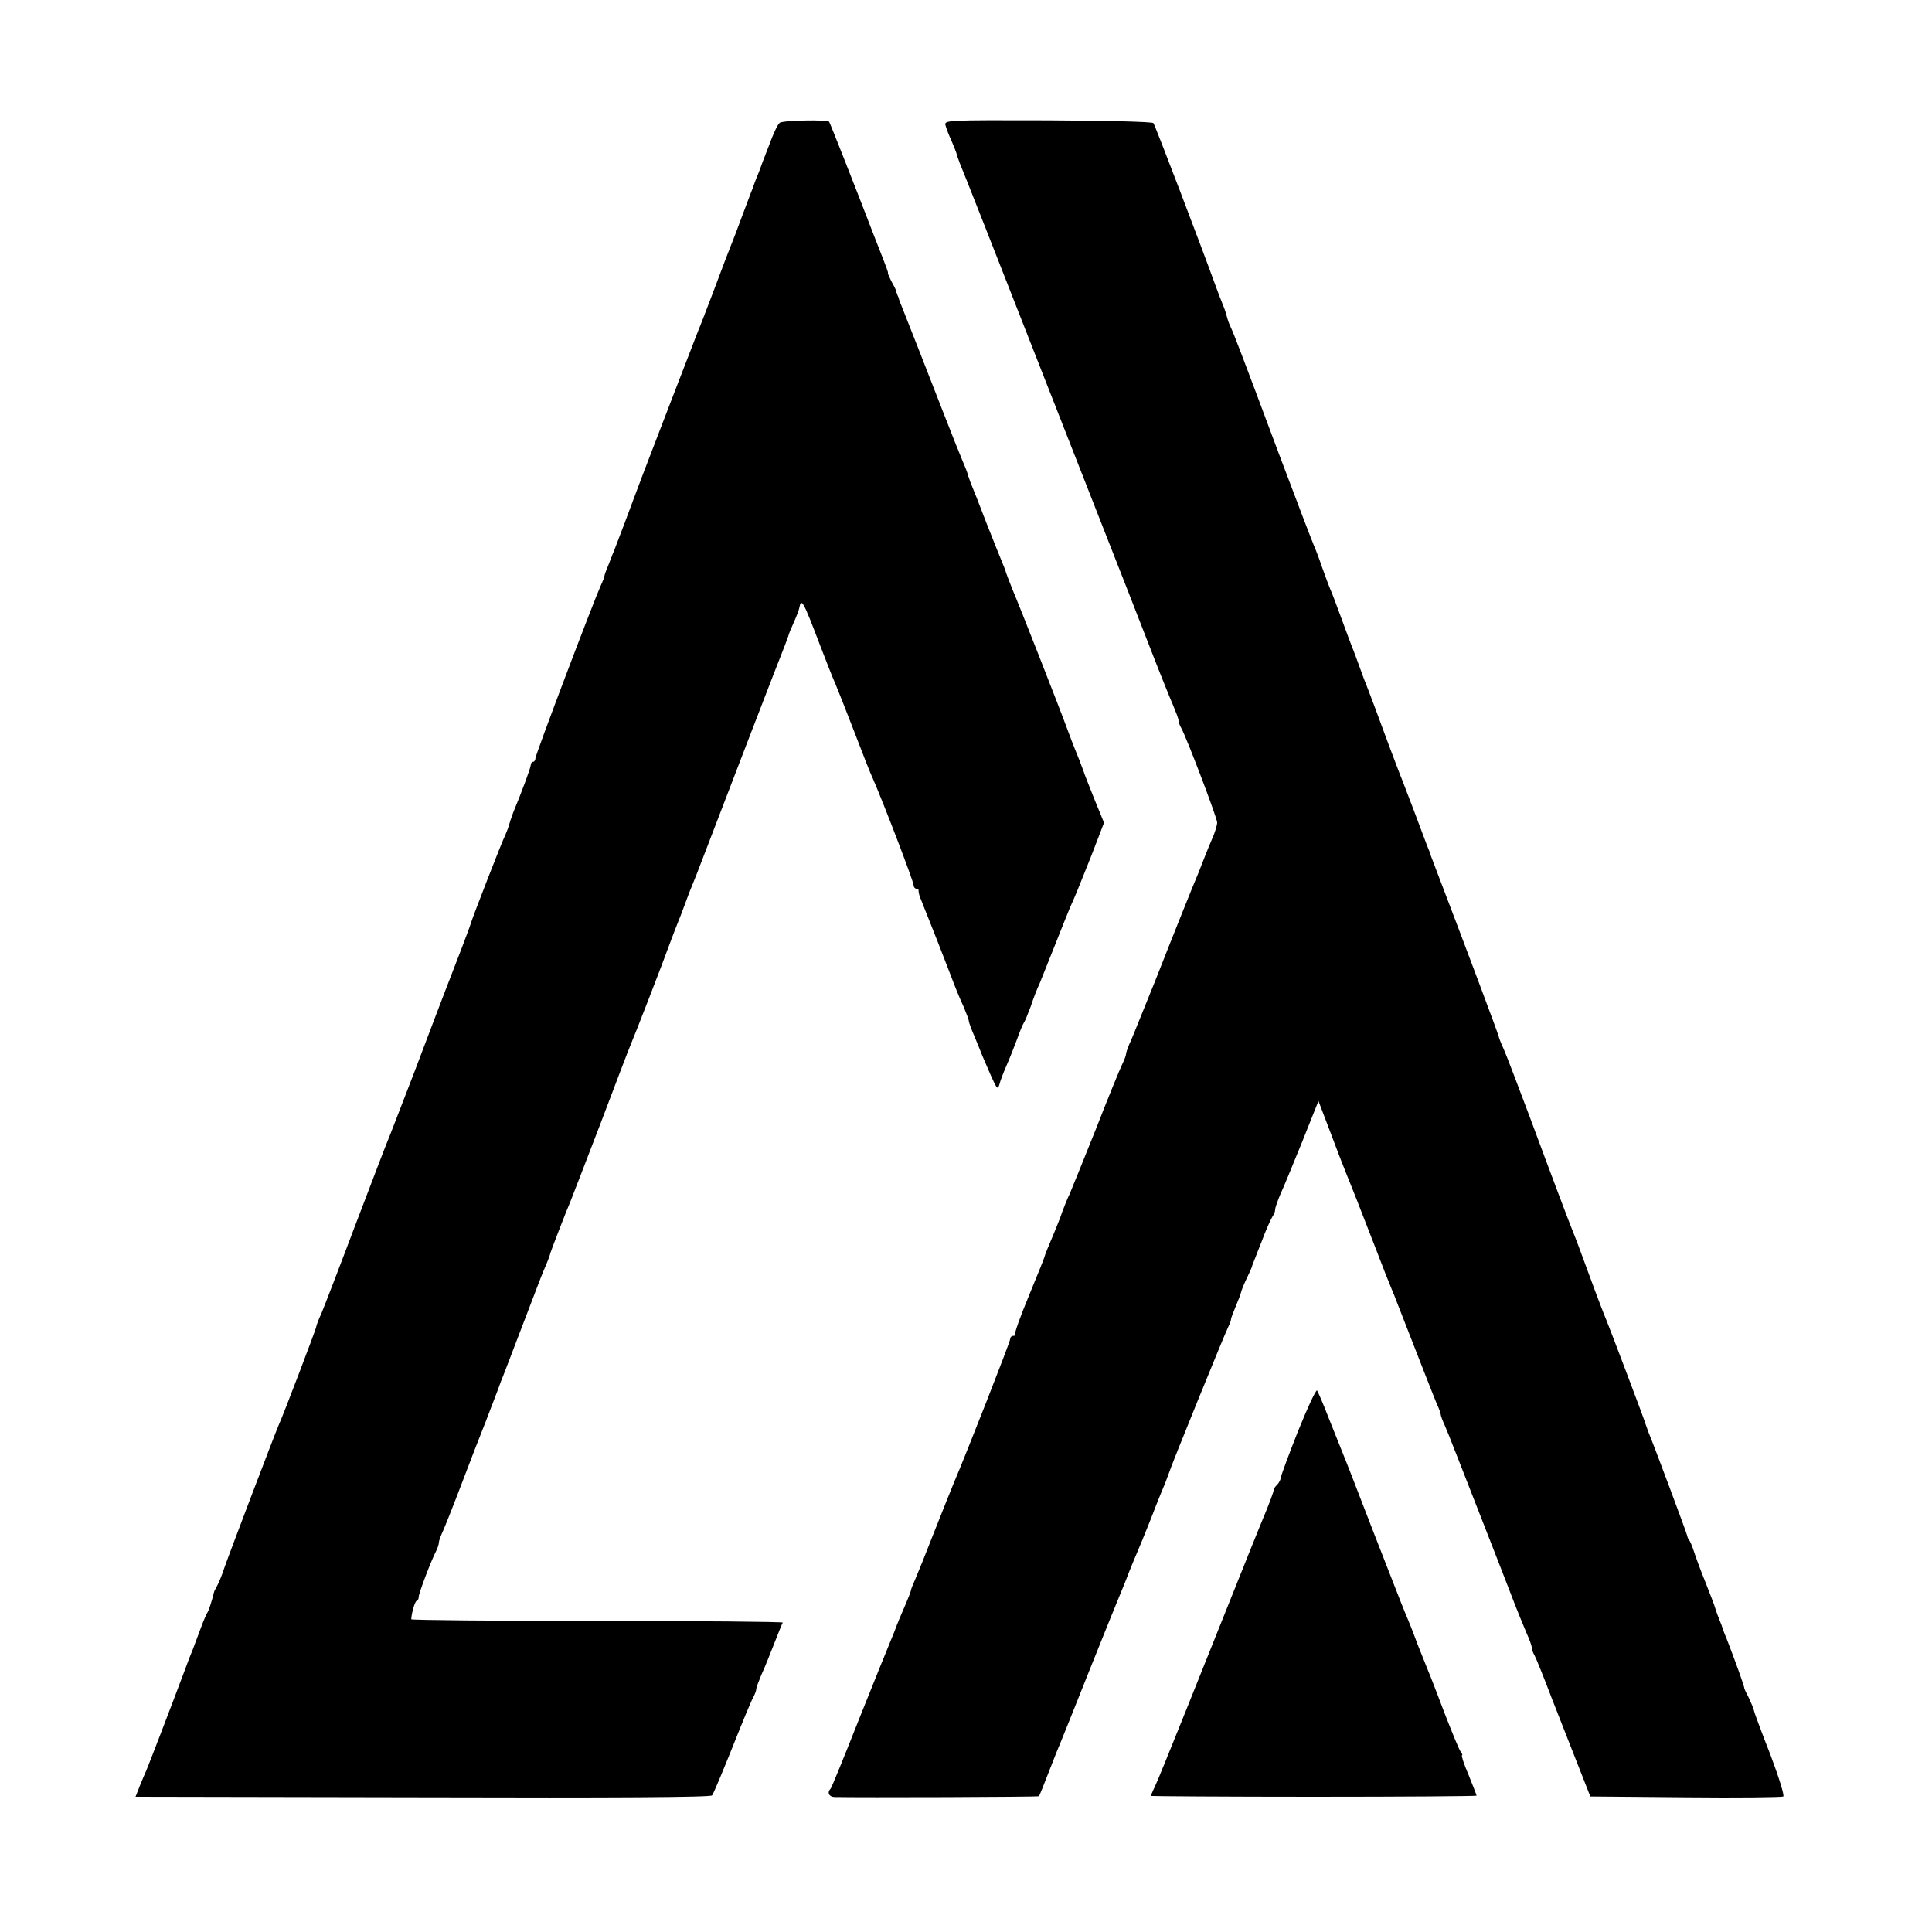 <?xml version="1.0" standalone="no"?>
<!DOCTYPE svg PUBLIC "-//W3C//DTD SVG 20010904//EN"
 "http://www.w3.org/TR/2001/REC-SVG-20010904/DTD/svg10.dtd">
<svg version="1.0" xmlns="http://www.w3.org/2000/svg"
 width="700pt" height="700pt" viewBox="0 0 700 700"
 preserveAspectRatio="xMidYMid meet">
<g transform="translate(0,700) scale(0.1,-0.1)"
fill="#000000" stroke="none">
<path d="M2825 6555 c-7 -5 -24 -41 -38 -80 -15 -38 -32 -83 -38 -100 -7 -16
-13 -32 -14 -35 -1 -3 -5 -14 -9 -25 -5 -11 -21 -56 -38 -100 -16 -44 -34 -91
-40 -105 -6 -14 -32 -83 -59 -155 -27 -71 -53 -139 -58 -150 -4 -11 -18 -45
-29 -75 -12 -30 -60 -156 -108 -280 -48 -124 -93 -243 -101 -265 -13 -35 -43
-116 -68 -180 -5 -11 -9 -22 -10 -25 -1 -3 -7 -18 -13 -33 -7 -16 -12 -31 -12
-34 0 -3 -6 -19 -14 -36 -29 -65 -236 -612 -236 -624 0 -7 -4 -13 -8 -13 -5 0
-9 -6 -9 -12 -1 -12 -31 -93 -64 -173 -6 -16 -13 -37 -15 -45 -2 -8 -8 -23
-13 -35 -11 -20 -120 -302 -125 -320 -1 -5 -17 -48 -35 -95 -18 -47 -43 -112
-56 -145 -13 -33 -64 -168 -114 -300 -51 -132 -96 -249 -101 -260 -5 -11 -56
-146 -115 -300 -58 -154 -113 -296 -121 -315 -9 -19 -18 -42 -19 -50 -4 -16
-120 -321 -136 -355 -13 -30 -178 -463 -196 -515 -8 -25 -20 -54 -26 -65 -6
-11 -12 -22 -12 -25 -8 -33 -19 -67 -25 -75 -3 -5 -14 -30 -23 -55 -9 -25 -22
-58 -28 -75 -7 -16 -20 -50 -29 -75 -46 -123 -132 -347 -140 -365 -5 -11 -16
-37 -24 -57 l-15 -38 1040 -2 c704 -2 1043 0 1049 7 5 6 38 85 74 175 36 91
70 173 76 182 5 10 10 22 10 28 0 6 9 29 19 53 11 23 31 74 46 112 15 39 29
73 31 76 2 3 -300 6 -671 6 -371 0 -675 3 -675 6 1 24 14 67 20 67 3 0 7 6 7
14 0 13 45 132 64 168 5 10 9 23 9 29 0 6 7 25 15 42 8 18 38 93 66 167 28 74
69 180 91 235 21 55 40 105 42 110 2 6 7 19 11 30 5 11 39 101 77 200 38 99
72 189 77 200 10 22 24 57 25 65 3 10 59 156 72 185 7 17 56 145 110 285 53
140 102 269 109 285 13 30 114 289 145 375 9 25 21 54 25 65 5 11 17 43 27 70
10 28 22 59 27 70 5 11 23 58 41 105 49 129 285 742 295 765 4 11 9 25 11 30
1 6 10 28 20 50 10 22 19 46 20 53 7 37 14 25 74 -133 23 -60 48 -124 56 -141
7 -16 38 -95 69 -175 30 -79 60 -155 67 -169 37 -84 148 -374 148 -387 0 -7 5
-13 10 -13 6 0 9 -3 8 -7 0 -5 2 -17 7 -28 37 -92 88 -222 110 -280 14 -38 35
-89 46 -112 10 -24 19 -47 19 -52 0 -4 9 -30 21 -57 11 -27 24 -58 28 -69 5
-11 19 -44 32 -74 21 -47 24 -50 30 -30 3 13 15 44 26 69 11 25 28 68 38 95
10 28 21 55 25 60 4 6 15 33 25 60 9 28 23 64 31 80 7 17 31 77 54 135 23 58
48 121 56 140 9 19 19 44 24 55 5 11 29 73 55 137 l45 117 -36 88 c-19 48 -37
93 -38 98 -2 6 -9 24 -15 40 -7 17 -26 64 -41 105 -35 95 -174 449 -202 515
-11 27 -21 54 -23 60 -1 5 -7 21 -13 35 -6 14 -32 79 -58 145 -25 66 -51 131
-57 145 -5 14 -11 30 -12 36 -2 6 -10 27 -18 45 -8 19 -43 106 -77 194 -54
139 -119 305 -145 370 -5 11 -9 23 -10 28 -2 4 -4 9 -5 12 -1 3 -3 8 -4 13 -1
4 -8 18 -16 32 -7 14 -13 27 -13 30 1 5 1 5 -50 135 -76 198 -160 410 -163
414 -7 8 -168 5 -179 -4z"/>
<path d="M3426 6545 c3 -11 12 -35 21 -54 8 -18 16 -39 18 -45 1 -6 7 -22 12
-36 10 -23 133 -335 313 -795 43 -110 113 -288 155 -395 146 -371 163 -416
225 -575 34 -88 71 -179 81 -202 10 -24 19 -47 19 -53 0 -6 4 -18 10 -28 20
-36 130 -326 130 -342 0 -10 -8 -37 -19 -61 -18 -42 -32 -79 -36 -89 -1 -3 -7
-18 -13 -33 -20 -47 -87 -214 -157 -392 -38 -93 -76 -189 -86 -212 -11 -23
-19 -46 -19 -51 0 -5 -6 -22 -14 -38 -8 -16 -51 -121 -95 -234 -45 -113 -88
-218 -95 -235 -8 -16 -20 -46 -27 -65 -6 -19 -20 -53 -29 -75 -23 -55 -33 -78
-36 -90 -1 -5 -27 -69 -57 -142 -30 -72 -52 -134 -49 -137 3 -3 0 -6 -6 -6 -7
0 -12 -5 -12 -12 0 -10 -160 -418 -205 -523 -7 -16 -38 -95 -70 -175 -31 -80
-63 -159 -71 -177 -8 -17 -14 -34 -14 -37 0 -3 -9 -25 -19 -49 -17 -39 -32
-75 -36 -87 -1 -3 -8 -21 -16 -40 -8 -19 -60 -147 -115 -285 -54 -137 -101
-252 -104 -255 -14 -14 -7 -30 13 -31 96 -2 739 0 741 3 2 1 18 41 36 88 18
47 39 99 46 115 7 17 54 134 104 260 51 127 98 244 105 260 7 17 23 55 34 85
12 30 26 64 31 75 5 11 28 67 51 125 22 58 46 116 52 130 5 14 11 30 13 35 6
22 205 511 214 527 5 10 10 22 10 27 0 5 8 26 17 47 9 22 18 44 19 50 1 6 10
29 20 50 11 22 19 41 20 44 0 3 6 19 13 35 6 17 22 55 33 85 12 30 26 59 30
65 4 5 8 15 8 22 0 7 9 32 19 56 11 23 46 109 79 190 l59 148 43 -113 c23 -62
48 -126 55 -143 16 -39 53 -132 110 -280 25 -66 51 -131 57 -145 6 -14 14 -34
18 -45 96 -246 135 -346 146 -372 8 -17 14 -34 14 -38 0 -4 6 -21 14 -38 12
-28 25 -61 31 -77 1 -3 5 -14 10 -25 11 -29 149 -380 197 -505 22 -58 49 -124
59 -147 11 -24 19 -47 19 -53 0 -6 4 -18 10 -28 5 -9 34 -80 63 -157 30 -77
74 -188 97 -247 l42 -107 345 -3 c190 -2 349 0 354 3 5 3 -16 70 -46 150 -31
79 -58 151 -60 161 -2 9 -11 30 -19 47 -9 17 -16 32 -16 33 2 4 -33 100 -65
183 -5 11 -9 22 -10 25 -1 3 -5 13 -8 23 -15 37 -20 52 -23 62 -1 6 -17 46
-34 90 -18 44 -37 96 -43 115 -6 19 -14 37 -17 40 -3 3 -6 10 -7 16 -2 10
-122 332 -140 374 -3 8 -7 20 -9 25 -3 14 -133 356 -143 380 -5 11 -33 83 -61
160 -28 77 -55 149 -60 160 -12 29 -77 201 -160 425 -40 107 -81 214 -91 237
-11 24 -19 45 -19 48 0 5 -131 354 -208 555 -20 52 -37 97 -38 100 0 3 -6 19
-13 35 -6 17 -28 73 -47 125 -20 52 -40 104 -44 115 -5 11 -25 65 -46 120 -35
96 -77 208 -94 250 -4 11 -13 36 -20 55 -7 19 -16 44 -21 55 -4 11 -22 58 -39
105 -17 47 -35 94 -40 105 -5 11 -18 47 -30 80 -11 33 -25 69 -30 80 -5 11
-62 160 -126 330 -140 375 -163 434 -175 460 -6 12 -11 27 -13 35 -2 8 -8 29
-15 45 -7 17 -18 46 -25 65 -55 152 -221 587 -227 594 -4 5 -175 9 -383 10
-371 1 -376 1 -370 -19z"/>
<path d="M4702 1812 c-34 -86 -62 -162 -62 -168 0 -5 -6 -16 -12 -23 -7 -6
-13 -15 -13 -19 0 -7 -21 -62 -36 -97 -8 -19 -38 -92 -281 -700 -55 -137 -106
-263 -114 -279 -8 -16 -14 -31 -14 -33 0 -1 266 -3 590 -3 325 0 590 2 590 4
0 2 -13 35 -29 75 -17 39 -27 71 -24 71 3 0 1 6 -4 12 -6 7 -31 69 -58 138
-26 69 -53 139 -60 155 -7 17 -25 62 -40 100 -14 39 -31 81 -37 95 -13 31 -6
12 -124 315 -53 138 -102 264 -109 280 -7 17 -29 73 -50 125 -20 52 -40 98
-43 102 -4 4 -35 -63 -70 -150z"/>
</g>
</svg>
